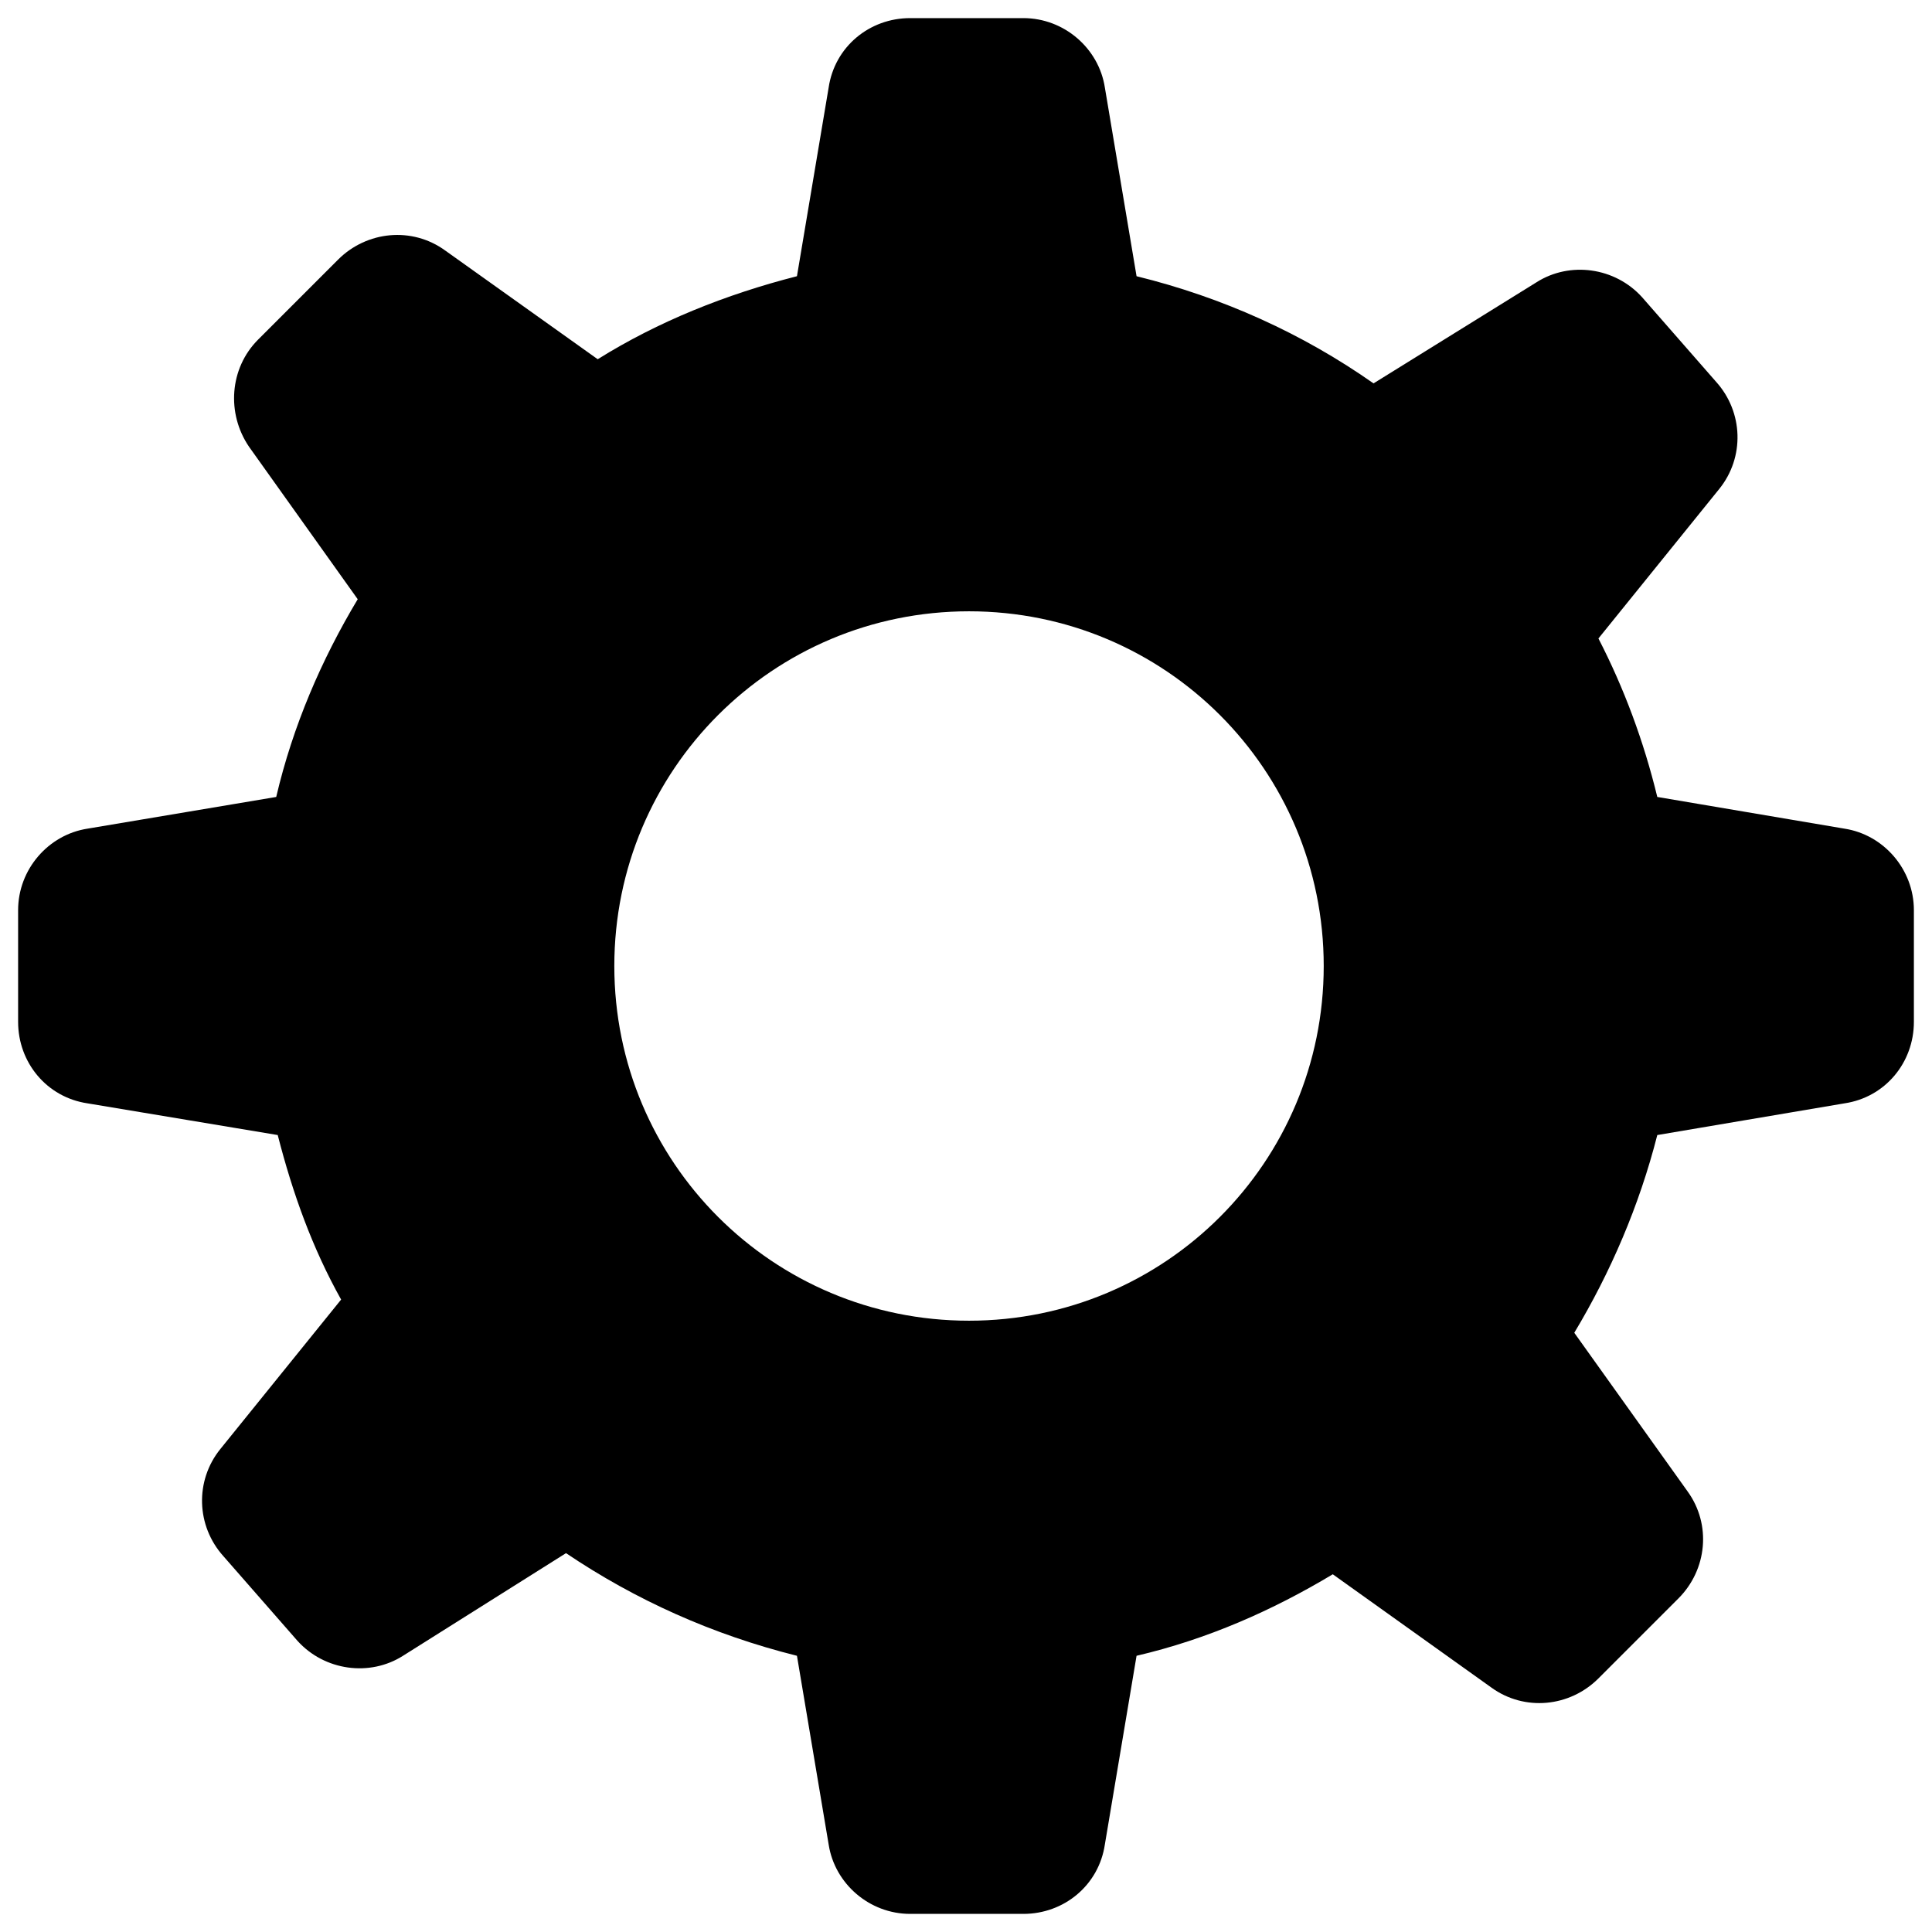 <?xml version="1.0" encoding="utf-8"?>
<!-- Generator: Adobe Illustrator 23.0.0, SVG Export Plug-In . SVG Version: 6.00 Build 0)  -->
<svg version="1.1" id="Layer_1" xmlns="http://www.w3.org/2000/svg" xmlns:xlink="http://www.w3.org/1999/xlink" x="0px" y="0px"
	 viewBox="0 0 128 128" style="enable-background:new 0 0 128 128;" xml:space="preserve">
<g>
	<path id="settings_1_" d="M122.2,54.9l-12.4-2.1c-0.9-3.7-2.2-7.2-3.9-10.5l8-9.9c1.7-2.1,1.6-5.1-0.2-7.1l-4.9-5.6
		c-1.8-2-4.8-2.4-7-1L91,25.4c-4.7-3.3-10-5.7-15.7-7.1L73.2,5.8c-0.4-2.6-2.7-4.6-5.4-4.6h-7.5c-2.7,0-5,1.9-5.4,4.6l-2.1,12.5
		c-4.7,1.2-9.2,3-13.2,5.5l-10.1-7.2c-2.2-1.6-5.2-1.3-7.1,0.6l-5.3,5.3c-1.9,1.9-2.1,4.9-0.6,7.1l7.2,10.1c-2.4,4-4.3,8.4-5.4,13.1
		L5.8,54.9c-2.6,0.4-4.6,2.7-4.6,5.4v7.4c0,2.7,1.9,5,4.6,5.4l12.6,2.1c1,3.9,2.3,7.5,4.2,10.9L14.6,96c-1.7,2.1-1.6,5.1,0.2,7.1
		l4.9,5.6c1.8,2,4.8,2.4,7,1l10.8-6.8c4.6,3.1,9.7,5.4,15.3,6.8l2.1,12.5c0.4,2.6,2.7,4.6,5.4,4.6h7.5c2.7,0,5-1.9,5.4-4.6l2.1-12.5
		c4.7-1.1,9-3,13-5.4l10.5,7.5c2.2,1.6,5.2,1.3,7.1-0.6l5.3-5.3c1.9-1.9,2.2-4.9,0.6-7.1l-7.5-10.5c2.4-4,4.3-8.4,5.5-13.1l12.4-2.1
		c2.7-0.4,4.6-2.7,4.6-5.4v-7.4C126.8,57.6,124.8,55.3,122.2,54.9z M64.2,87.5c-13,0-23.5-10.5-23.5-23.5c0-13,10.5-23.5,23.5-23.5
		c13,0,23.5,10.5,23.5,23.5C87.7,77,77.2,87.5,64.2,87.5z"/>
</g>
</svg>
